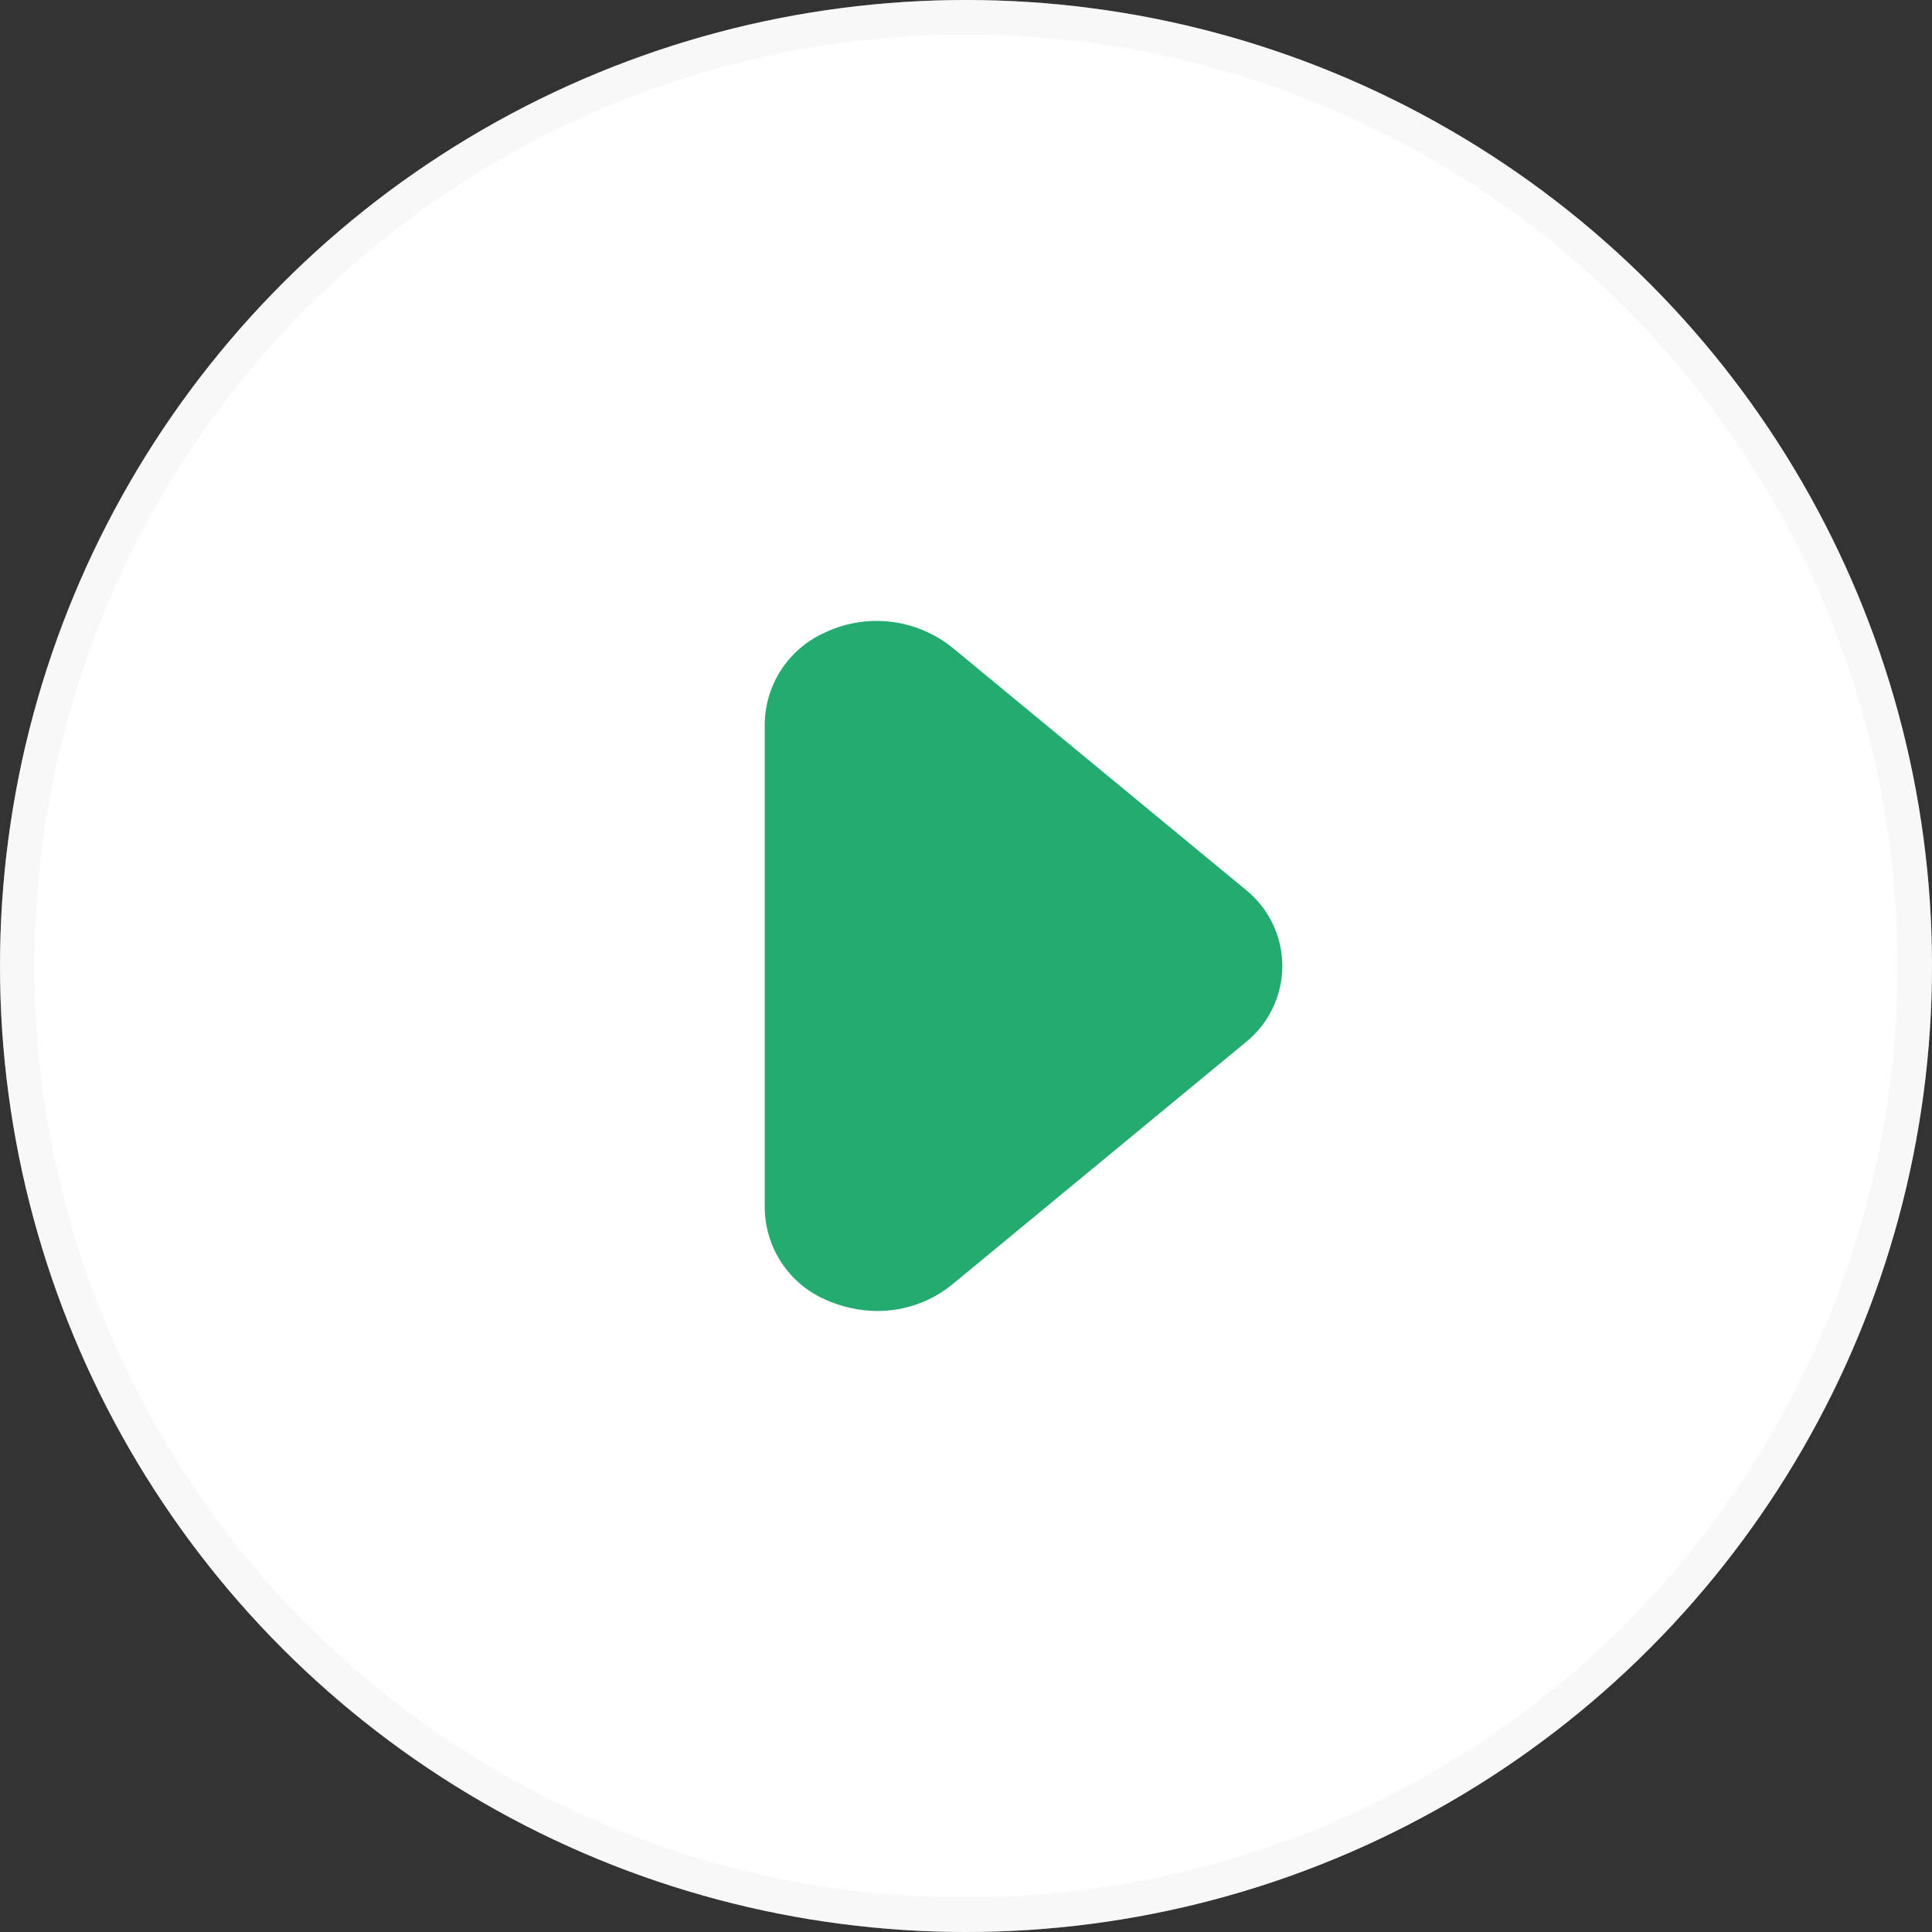 <svg width="56" height="56" viewBox="0 0 56 56" fill="none" xmlns="http://www.w3.org/2000/svg">
<rect x="0" y="0" width="56" height="56" fill="#333333" stroke="none"/>
<circle cx="28" cy="28" r="28" fill="white"/>
<circle cx="28" cy="28" r="27.5" stroke="#E8E8E8" stroke-opacity="0.31"/>
<path d="M25.433 38C24.91 37.997 24.393 37.883 23.916 37.667C23.401 37.44 22.962 37.069 22.652 36.599C22.342 36.129 22.173 35.58 22.166 35.017V20.983C22.173 20.42 22.342 19.871 22.652 19.401C22.962 18.931 23.401 18.561 23.916 18.333C24.509 18.053 25.169 17.945 25.82 18.022C26.471 18.099 27.088 18.357 27.6 18.767L36.1 25.783C36.433 26.049 36.702 26.386 36.887 26.77C37.072 27.153 37.169 27.574 37.169 28C37.169 28.426 37.072 28.847 36.887 29.23C36.702 29.614 36.433 29.951 36.1 30.217L27.6 37.233C26.987 37.73 26.222 38.001 25.433 38Z" fill="#24AB70"/>
</svg>

